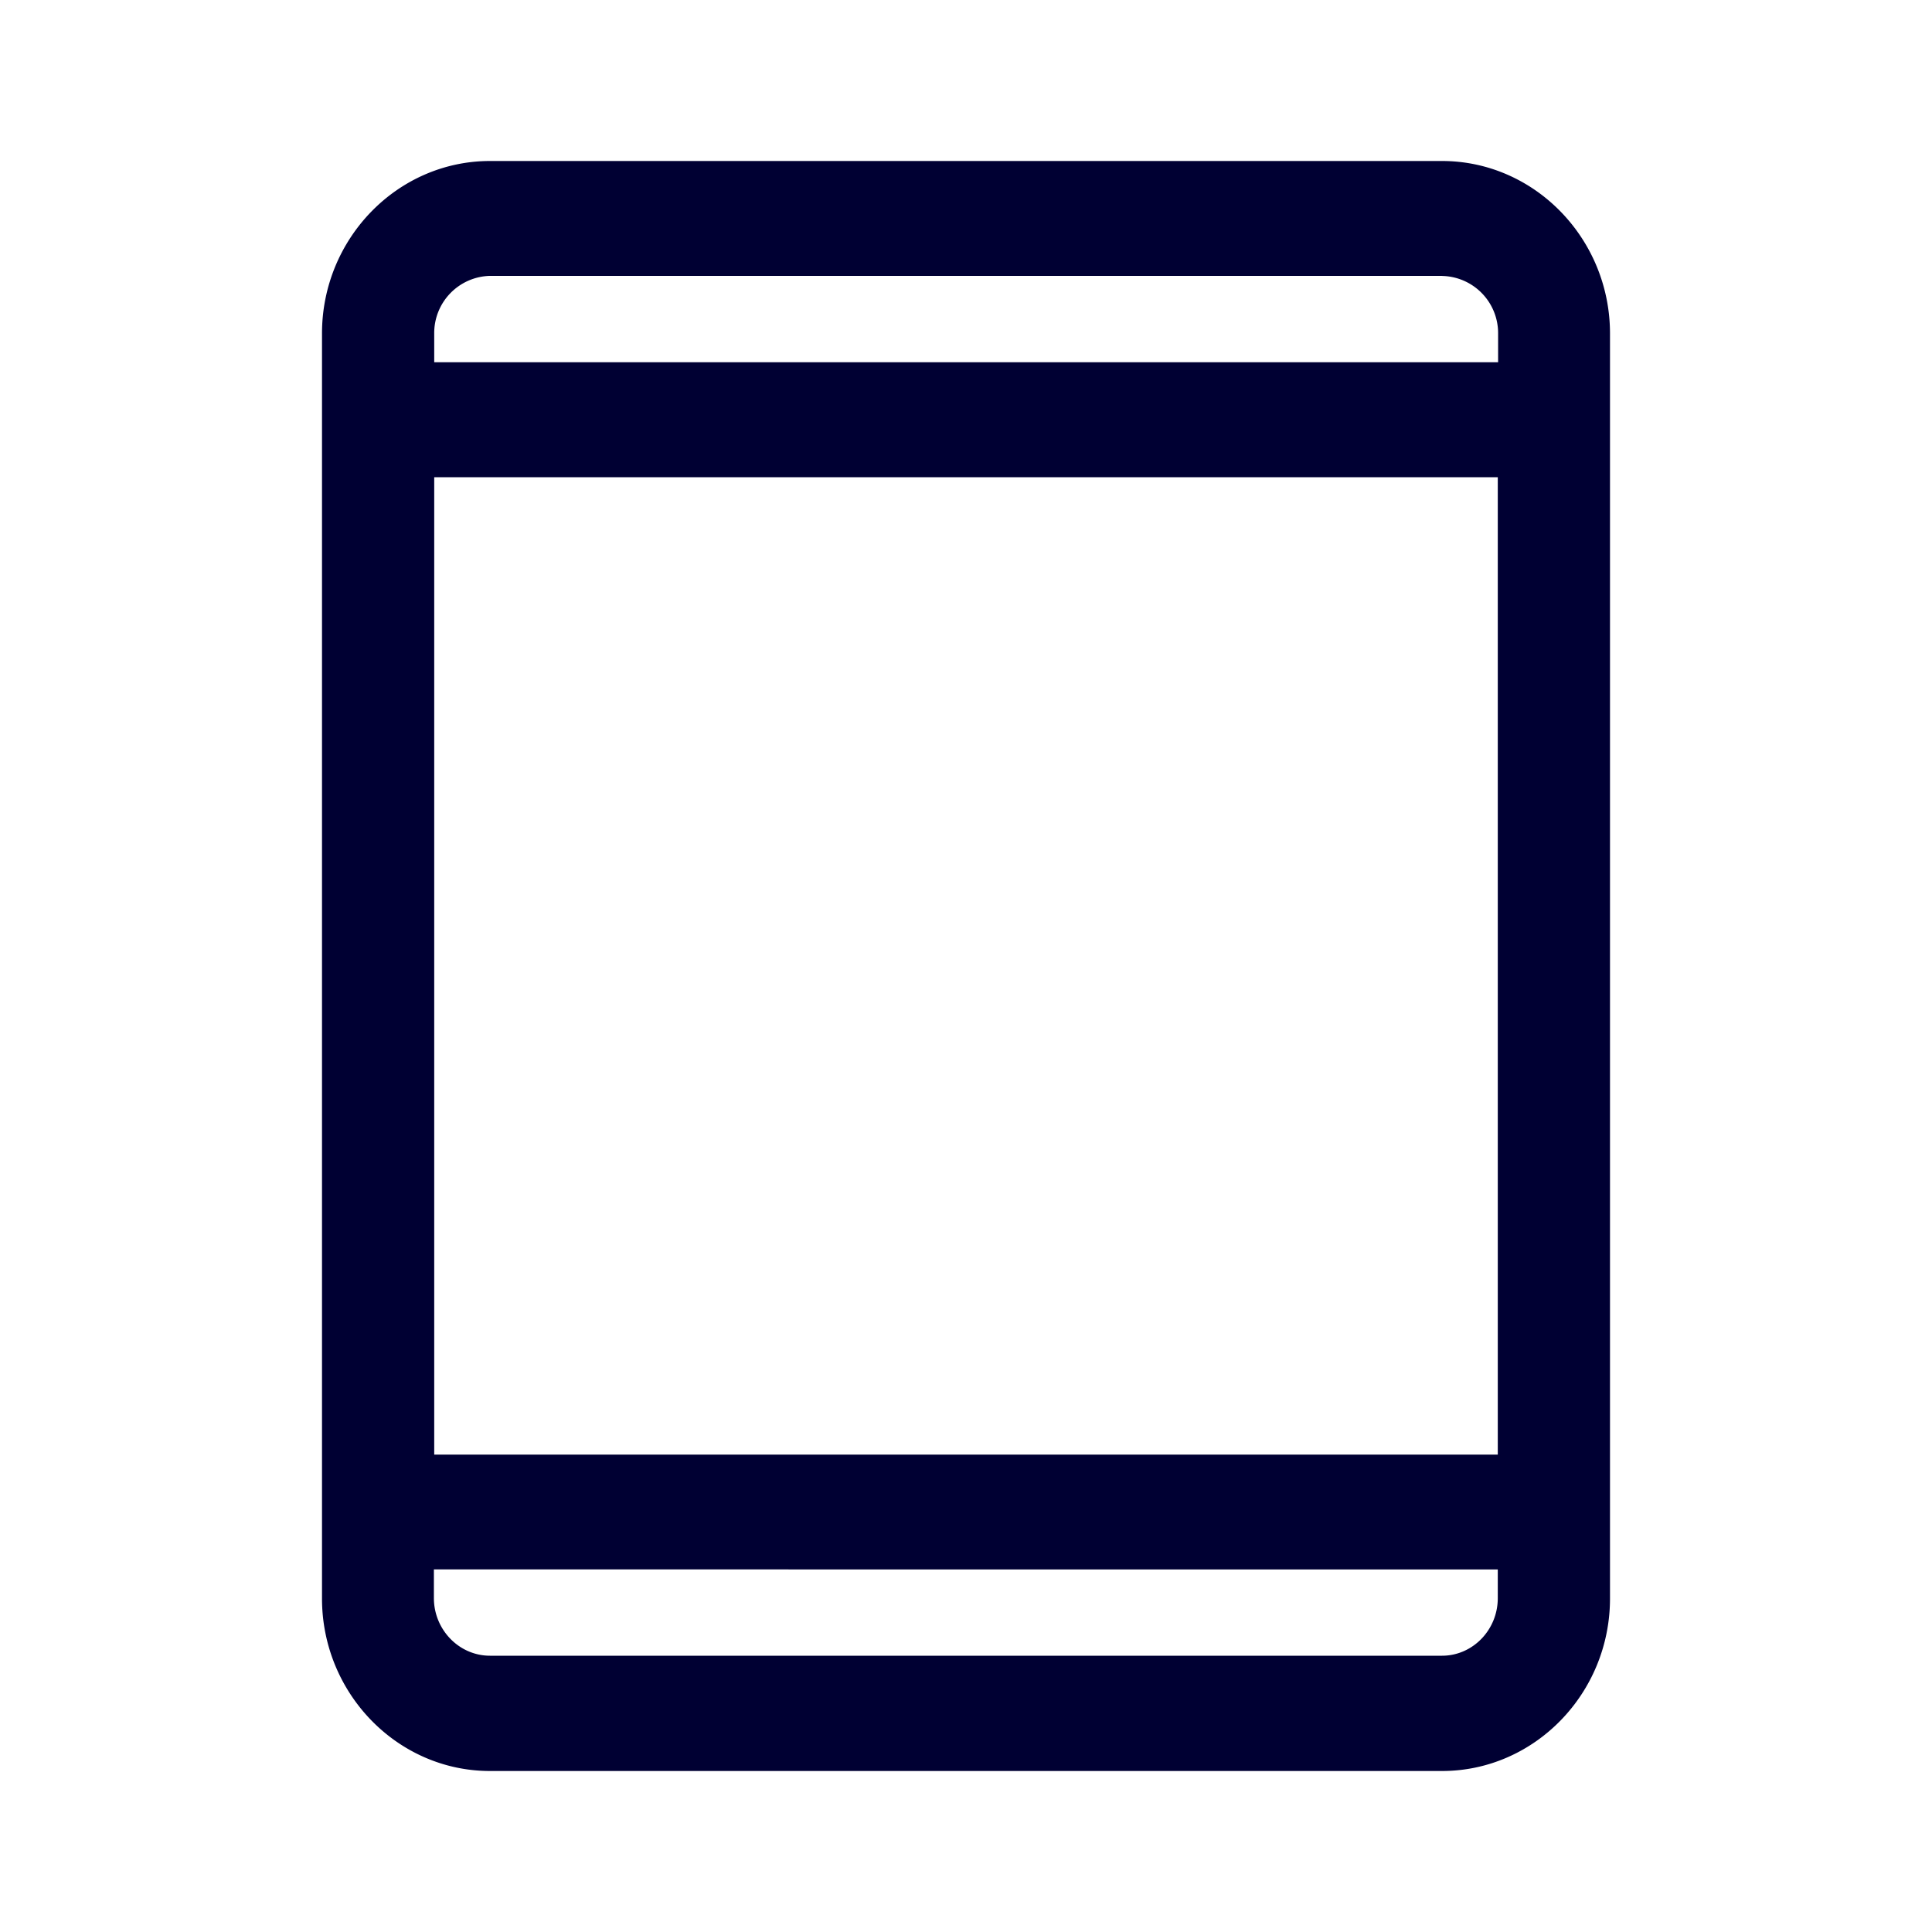 <svg xmlns="http://www.w3.org/2000/svg" width="24" height="24" fill="none"><path fill="#003" d="M6.087 2h11.826C19.062 2 20 2.964 20 4.143v15.714c0 1.18-.938 2.143-2.087 2.143H6.087C4.938 22 4 21.036 4 19.857V4.143C4 2.963 4.938 2 6.087 2m11.826 1.427H6.087a.71.71 0 0 0-.693.716V4.5H18.61v-.356a.71.71 0 0 0-.697-.716m.693 2.5H5.394V18.07h13.212zM6.087 20.568h11.826c.381 0 .693-.32.693-.716v-.356H5.39v.356c0 .392.312.716.697.716"/></svg>